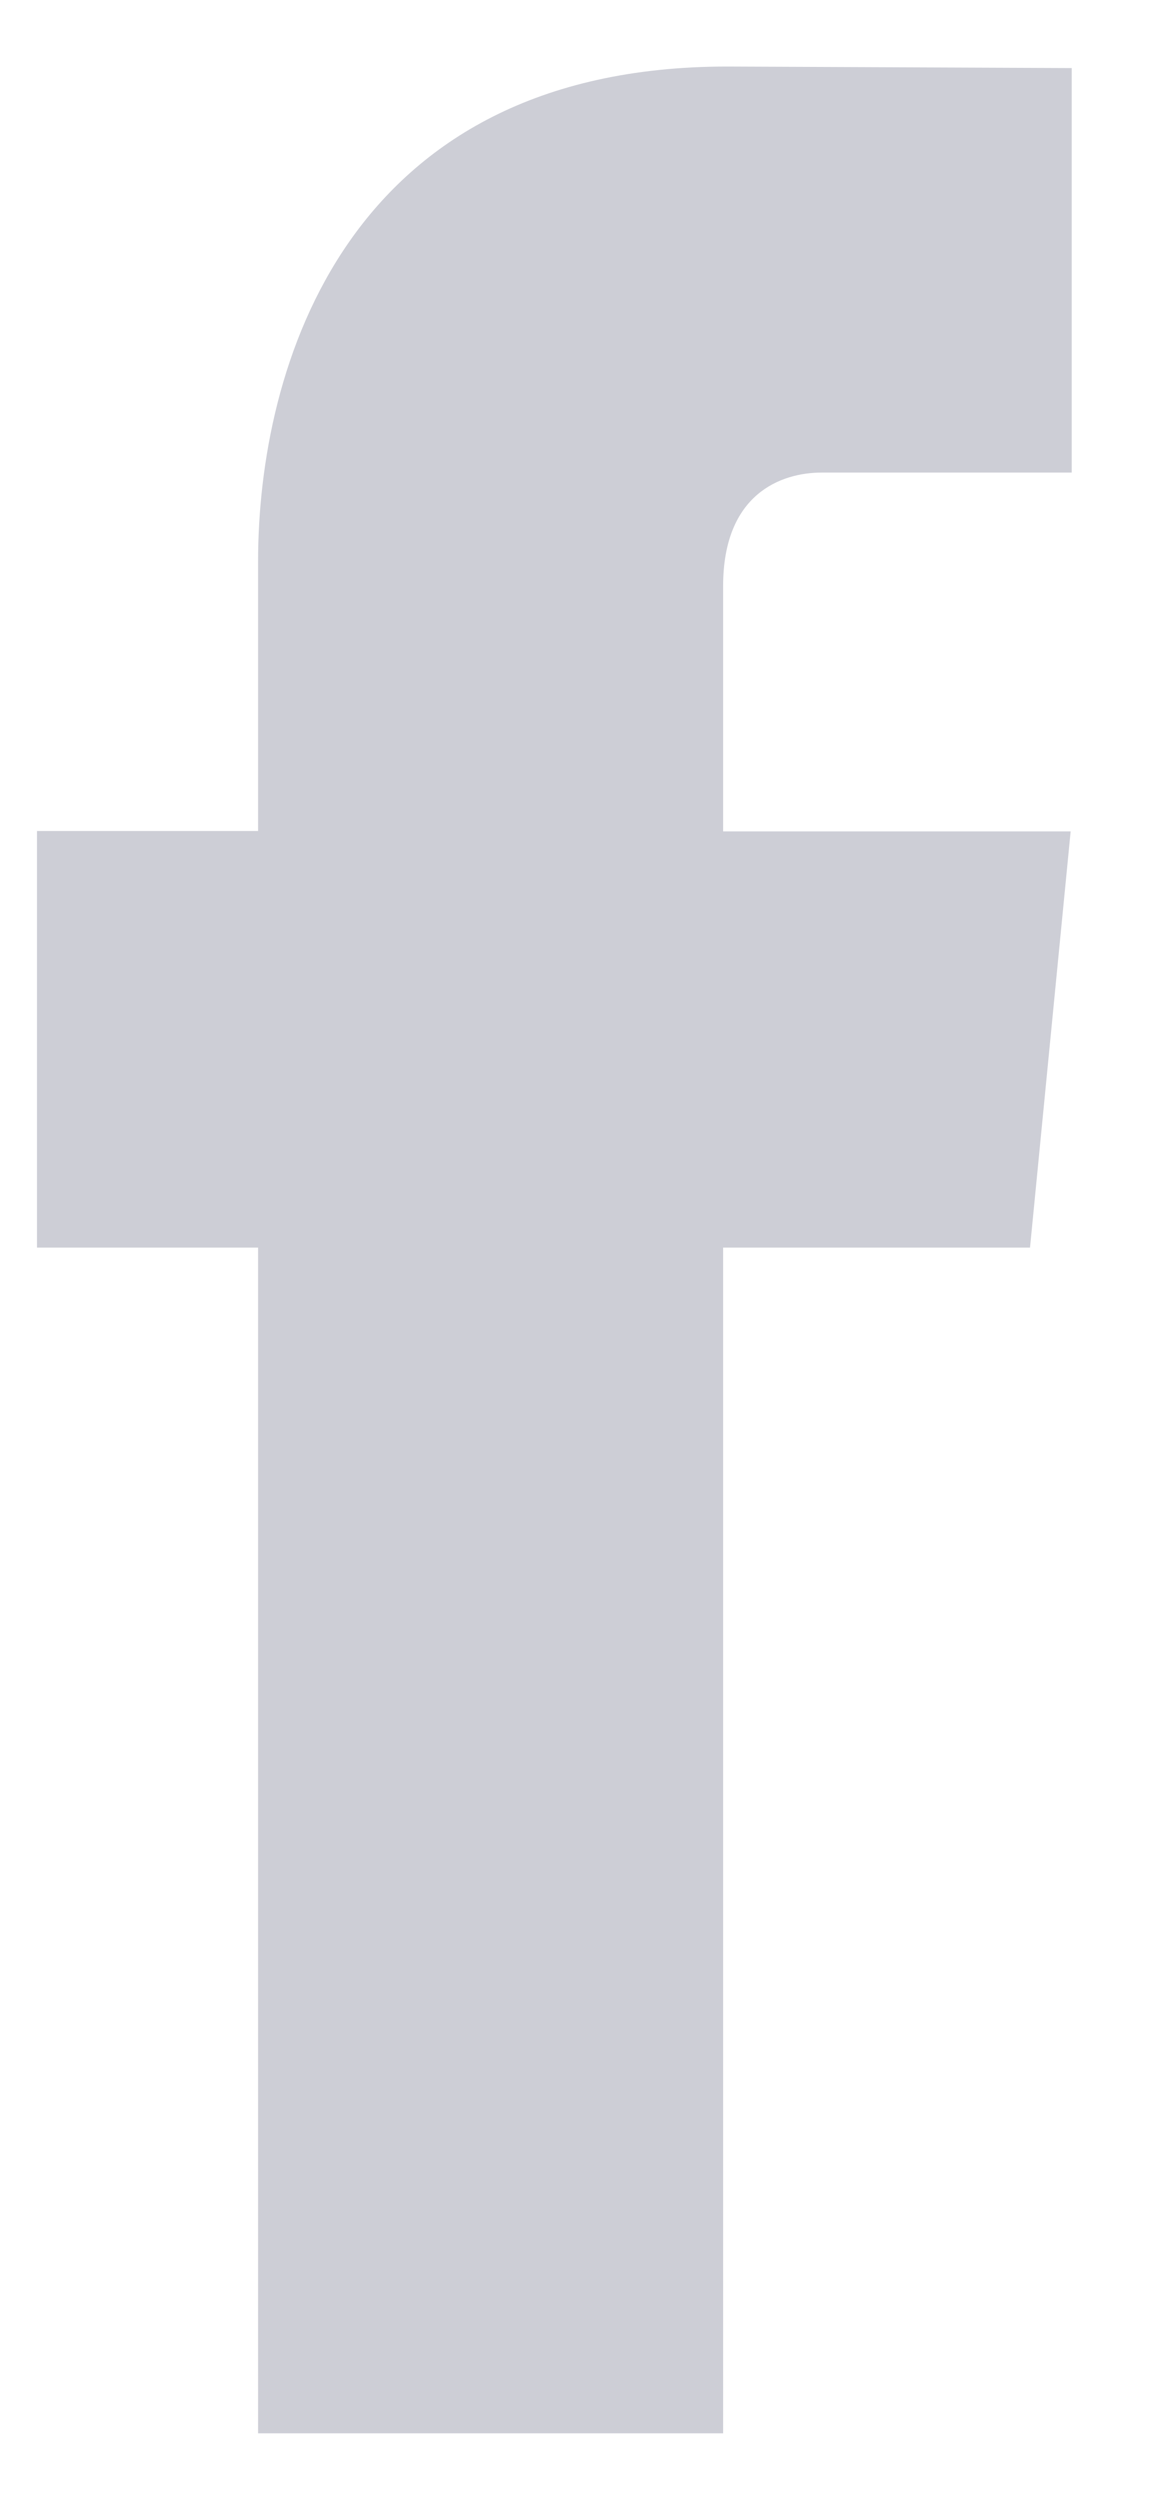 <svg width="12" height="26" viewBox="0 0 12 26" fill="none" xmlns="http://www.w3.org/2000/svg">
<path d="M10.72 12.976H7.526V25.308H2.686V12.976H0.385V8.643H2.686V5.838C2.686 3.833 3.59 0.692 7.569 0.692L11.154 0.708V4.915H8.553C8.126 4.915 7.526 5.139 7.526 6.096V8.647H11.143L10.72 12.976Z" fill="#CDCED6"/>
</svg>

